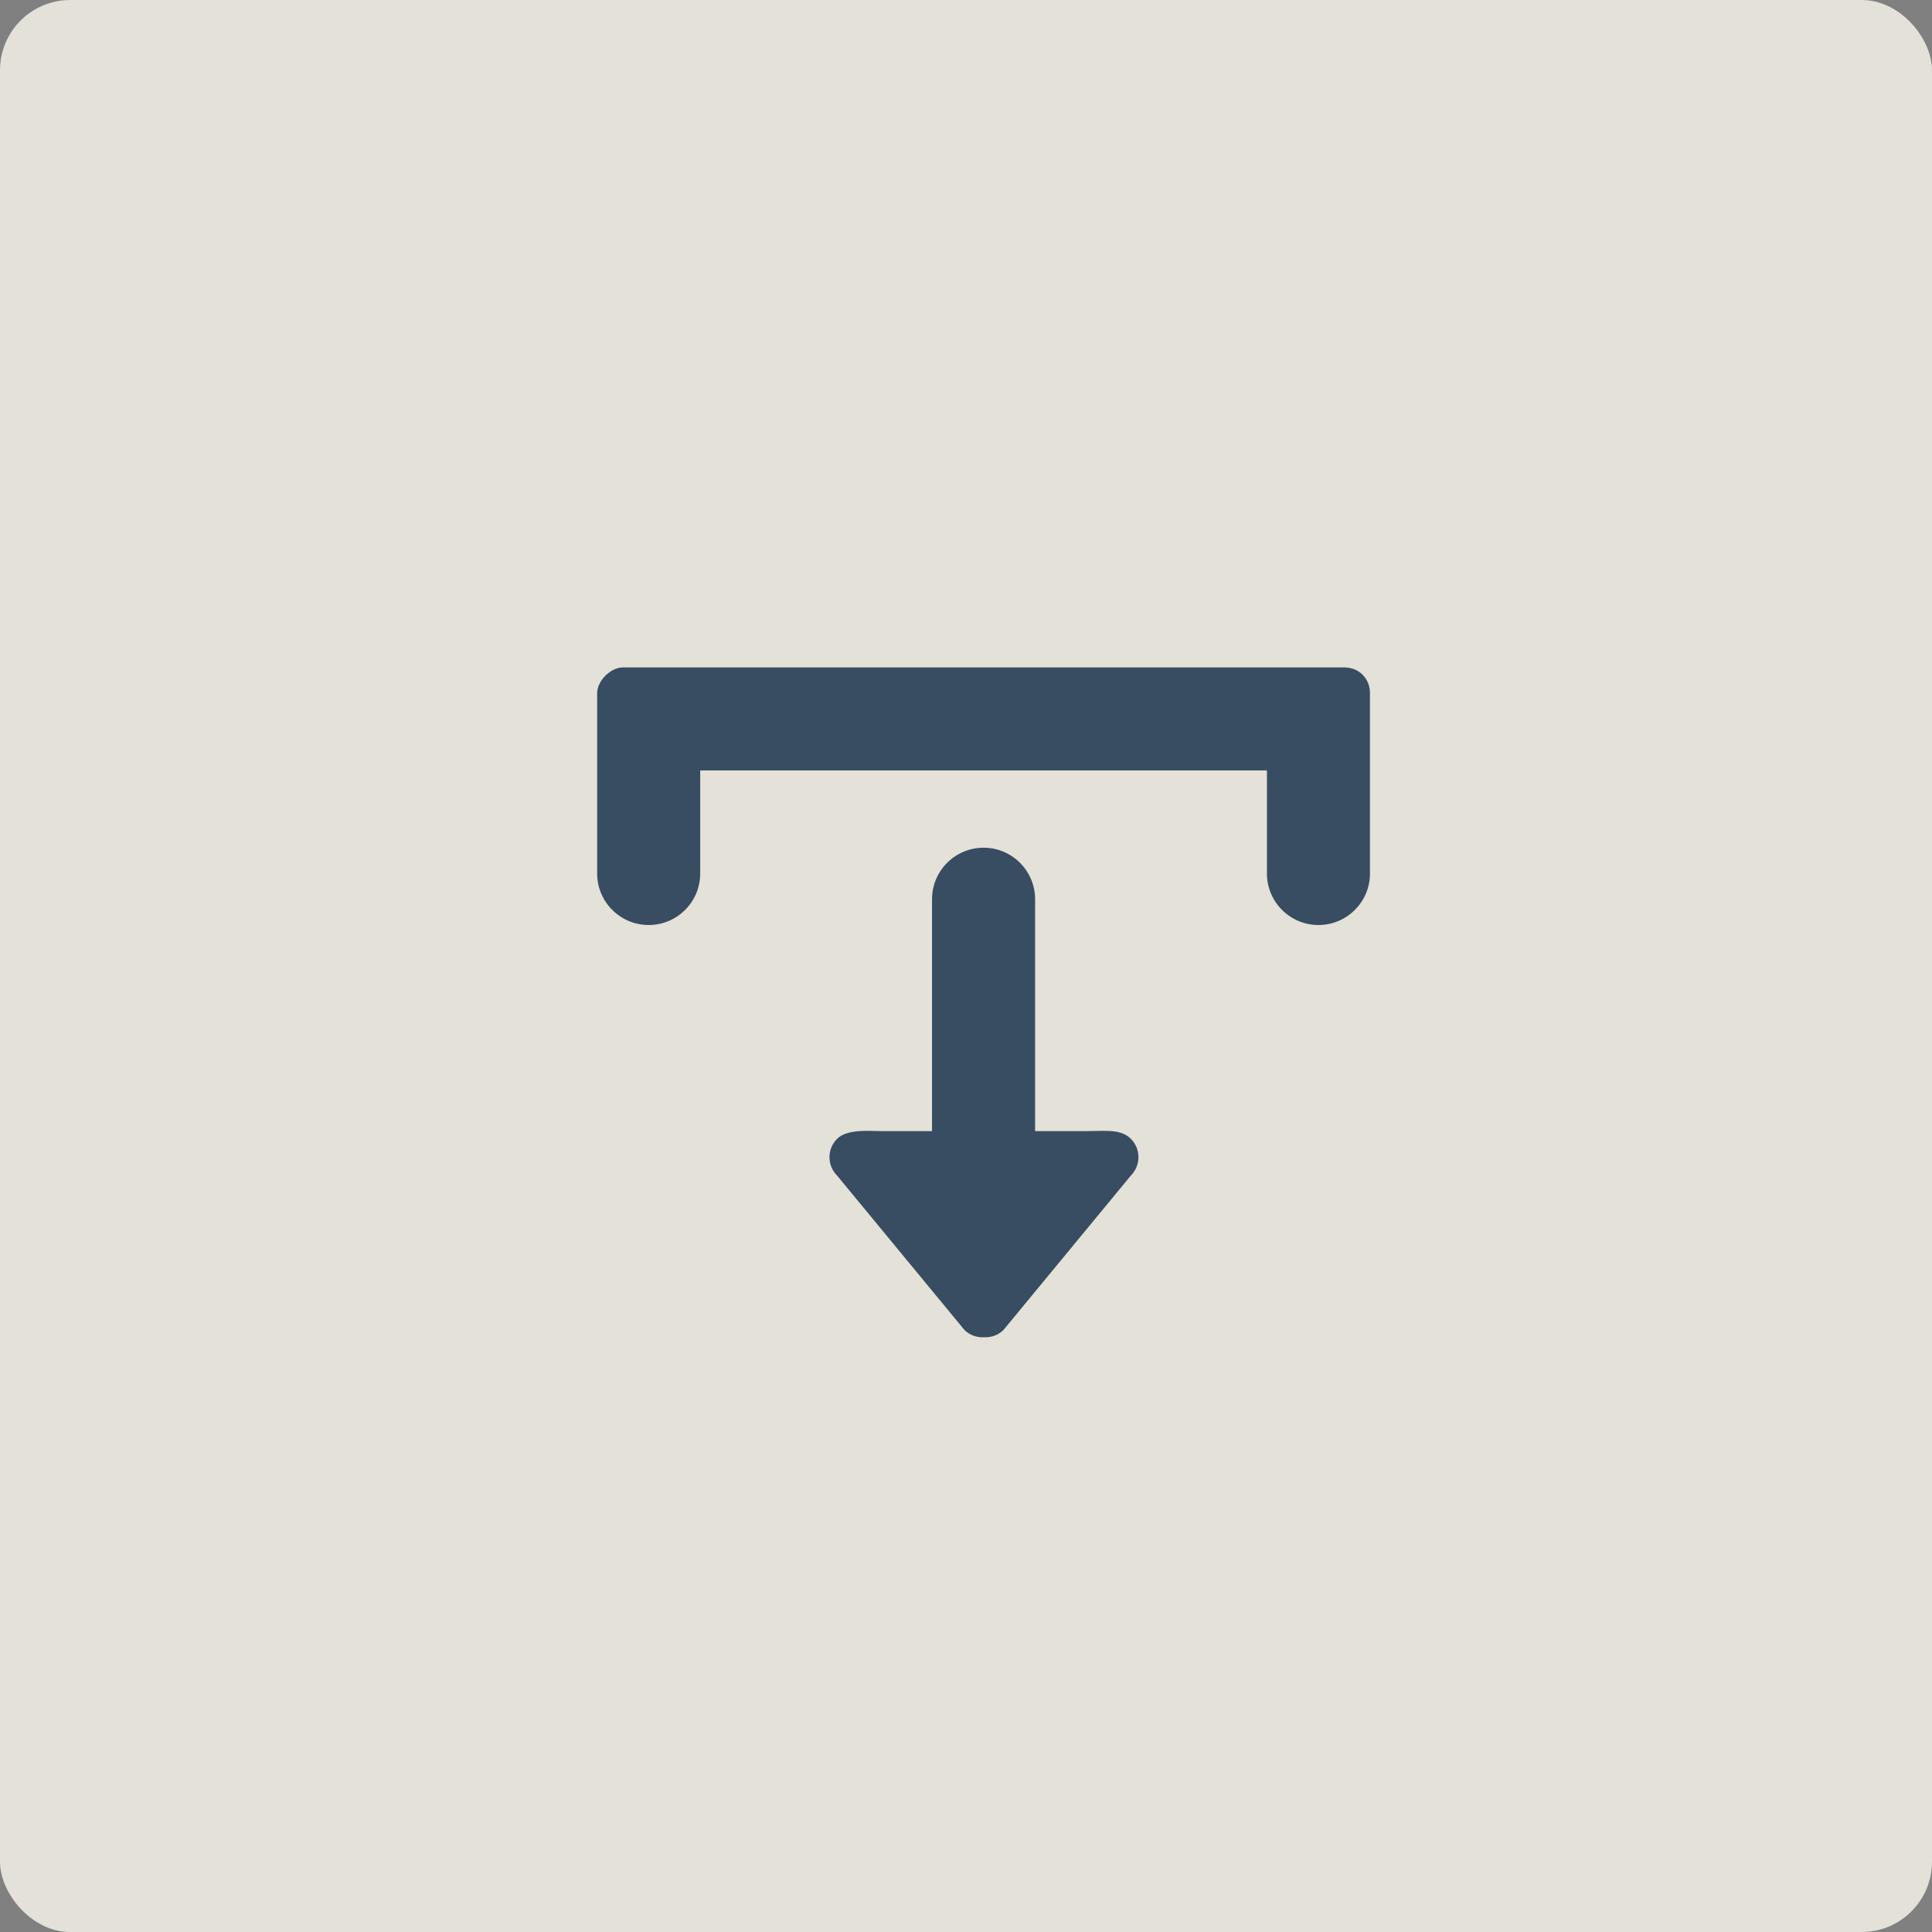 <?xml version="1.0" encoding="UTF-8" standalone="no"?>
<svg width="55px" height="55px" viewBox="0 0 55 55" version="1.1" xmlns="http://www.w3.org/2000/svg" xmlns:xlink="http://www.w3.org/1999/xlink">
    <rect x="0" y="0" width="55" height="55" fill="#808080" stroke="none"/>
    <!-- Generator: Sketch 48.2 (47327) - http://www.bohemiancoding.com/sketch -->
    <title>btn/tools/download/hover</title>
    <desc>Created with Sketch.</desc>
    <defs></defs>
    <g id="Symboles" stroke="none" stroke-width="1" fill="none" fill-rule="evenodd">
        <g id="btn/tools/download/hover">
            <rect id="Rectangle" fill-opacity="0.8" fill="#FBF9ED" x="0" y="0" width="55" height="55" rx="2"></rect>
            <path d="M38.267,19 L17.733,19 C17.382,19 17,19.382 17,19.733 L17,24.867 C17,25.676 17.657,26.333 18.467,26.333 C19.276,26.333 19.933,25.676 19.933,24.867 L19.933,21.933 L36.067,21.933 L36.067,24.867 C36.067,25.676 36.724,26.333 37.533,26.333 C38.343,26.333 39,25.676 39,24.867 L39,19.733 C39,19.336 38.71,19 38.267,19 L38.267,19 Z M30.933,32.2 L29.467,32.2 L29.467,25.6 C29.467,24.79 28.81,24.133 28,24.133 C27.19,24.133 26.533,24.79 26.533,25.6 L26.533,32.2 L25.067,32.2 C24.779,32.2 24.117,32.13 23.83,32.42 C23.542,32.708 23.542,33.177 23.83,33.466 L27.454,37.859 C27.607,38.013 27.811,38.079 28.012,38.068 C28.213,38.079 28.416,38.013 28.569,37.859 L32.193,33.466 C32.481,33.177 32.481,32.708 32.193,32.42 C31.906,32.13 31.45,32.2 30.933,32.2 L30.933,32.2 Z" id="Fill-102" fill="#384C62"></path>
        </g>
    </g>
</svg>